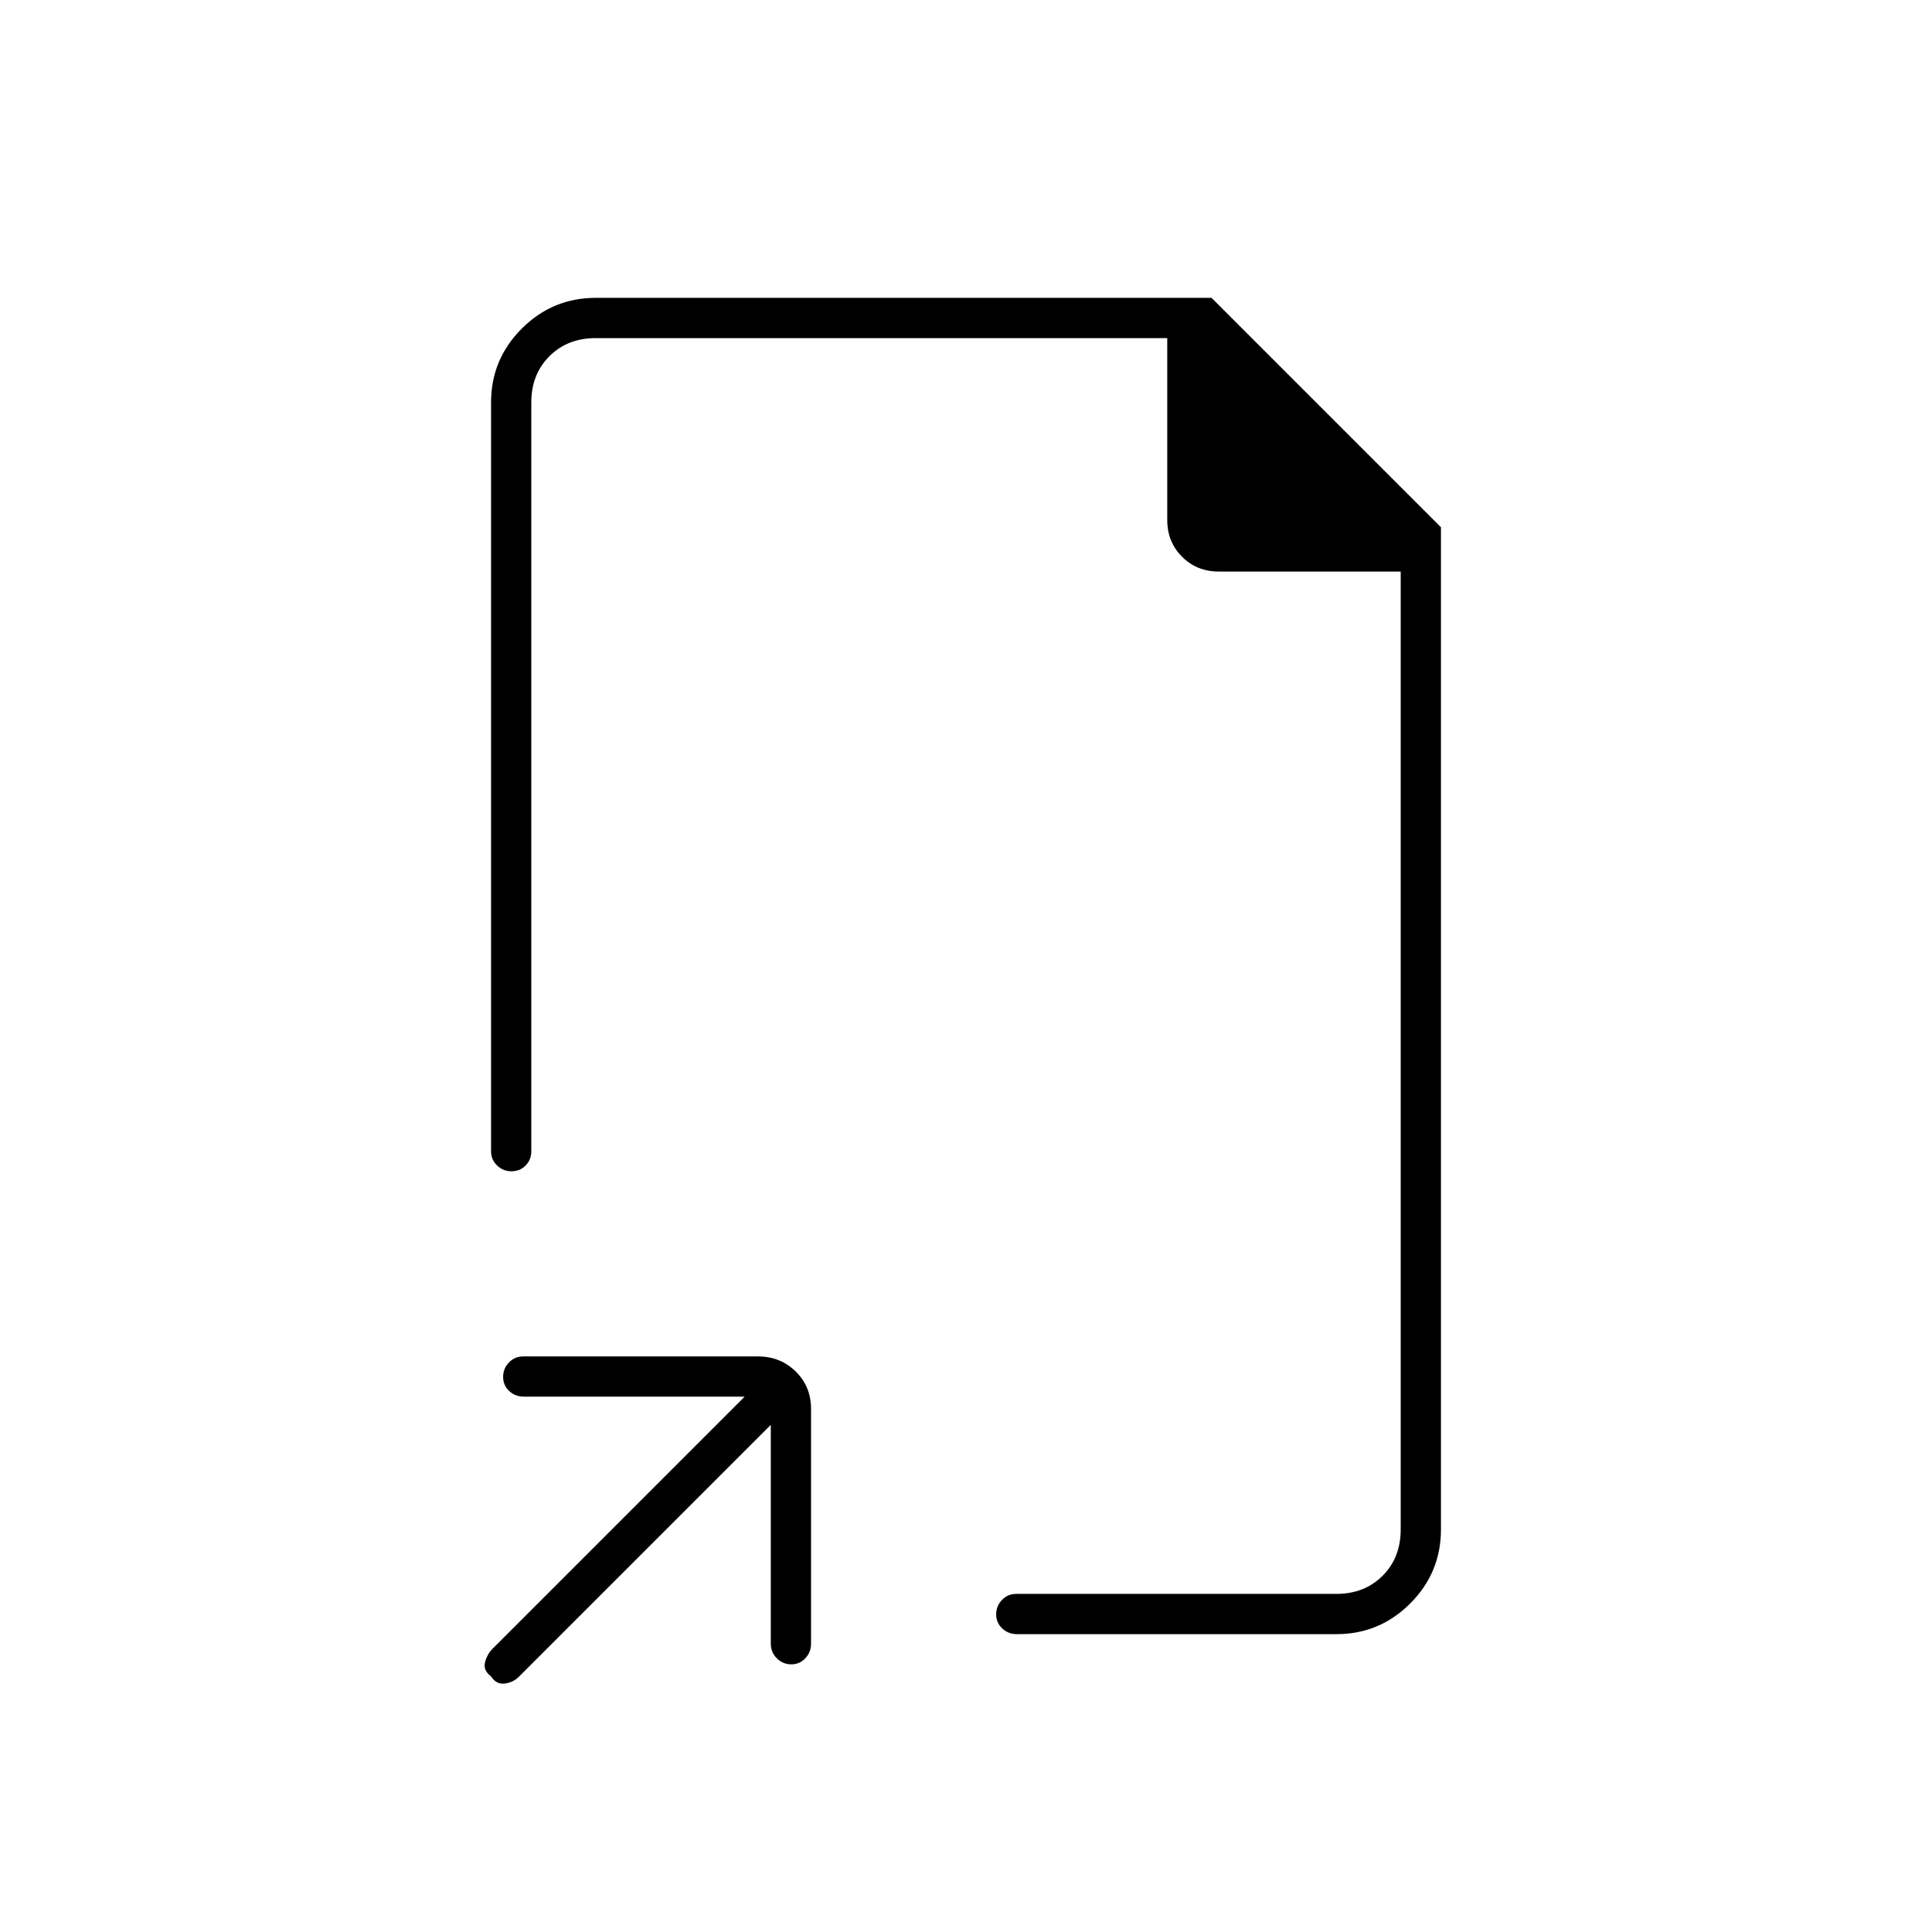 <svg xmlns="http://www.w3.org/2000/svg" height="20" viewBox="0 -960 960 960" width="20"><path d="M480-493Zm-97 241L257.82-126.82q-2.82 2.82-7 3.36T244-127q-4-3-3-7t3.82-6.82L370-266H260.44q-4.43 0-7.44-2.82-3-2.83-3-7 0-4.18 2.89-7.18t7.17-3h116.61q11.08 0 18.71 7.49 7.62 7.49 7.62 18.57v116.61q0 4.28-2.82 7.31-2.83 3.02-7 3.02-4.18 0-7.18-2.99t-3-7.41V-252ZM254.18-378q-4.18 0-7.18-2.88-3-2.87-3-7.12v-372q0-21.45 15.27-36.72Q274.55-812 296-812h306l114 114v498q0 21.45-15.25 36.73Q685.5-148 664.08-148h-158.8q-4.23 0-7.26-2.82-3.02-2.83-3.02-7 0-4.18 2.88-7.18 2.87-3 7.12-3h159q14 0 23-9t9-23v-476h-90.42q-10.88 0-18.23-7.36T580-701.6V-792H296q-14 0-23 9t-9 23v372q0 4.25-2.82 7.12-2.83 2.88-7 2.88Z"/></svg>